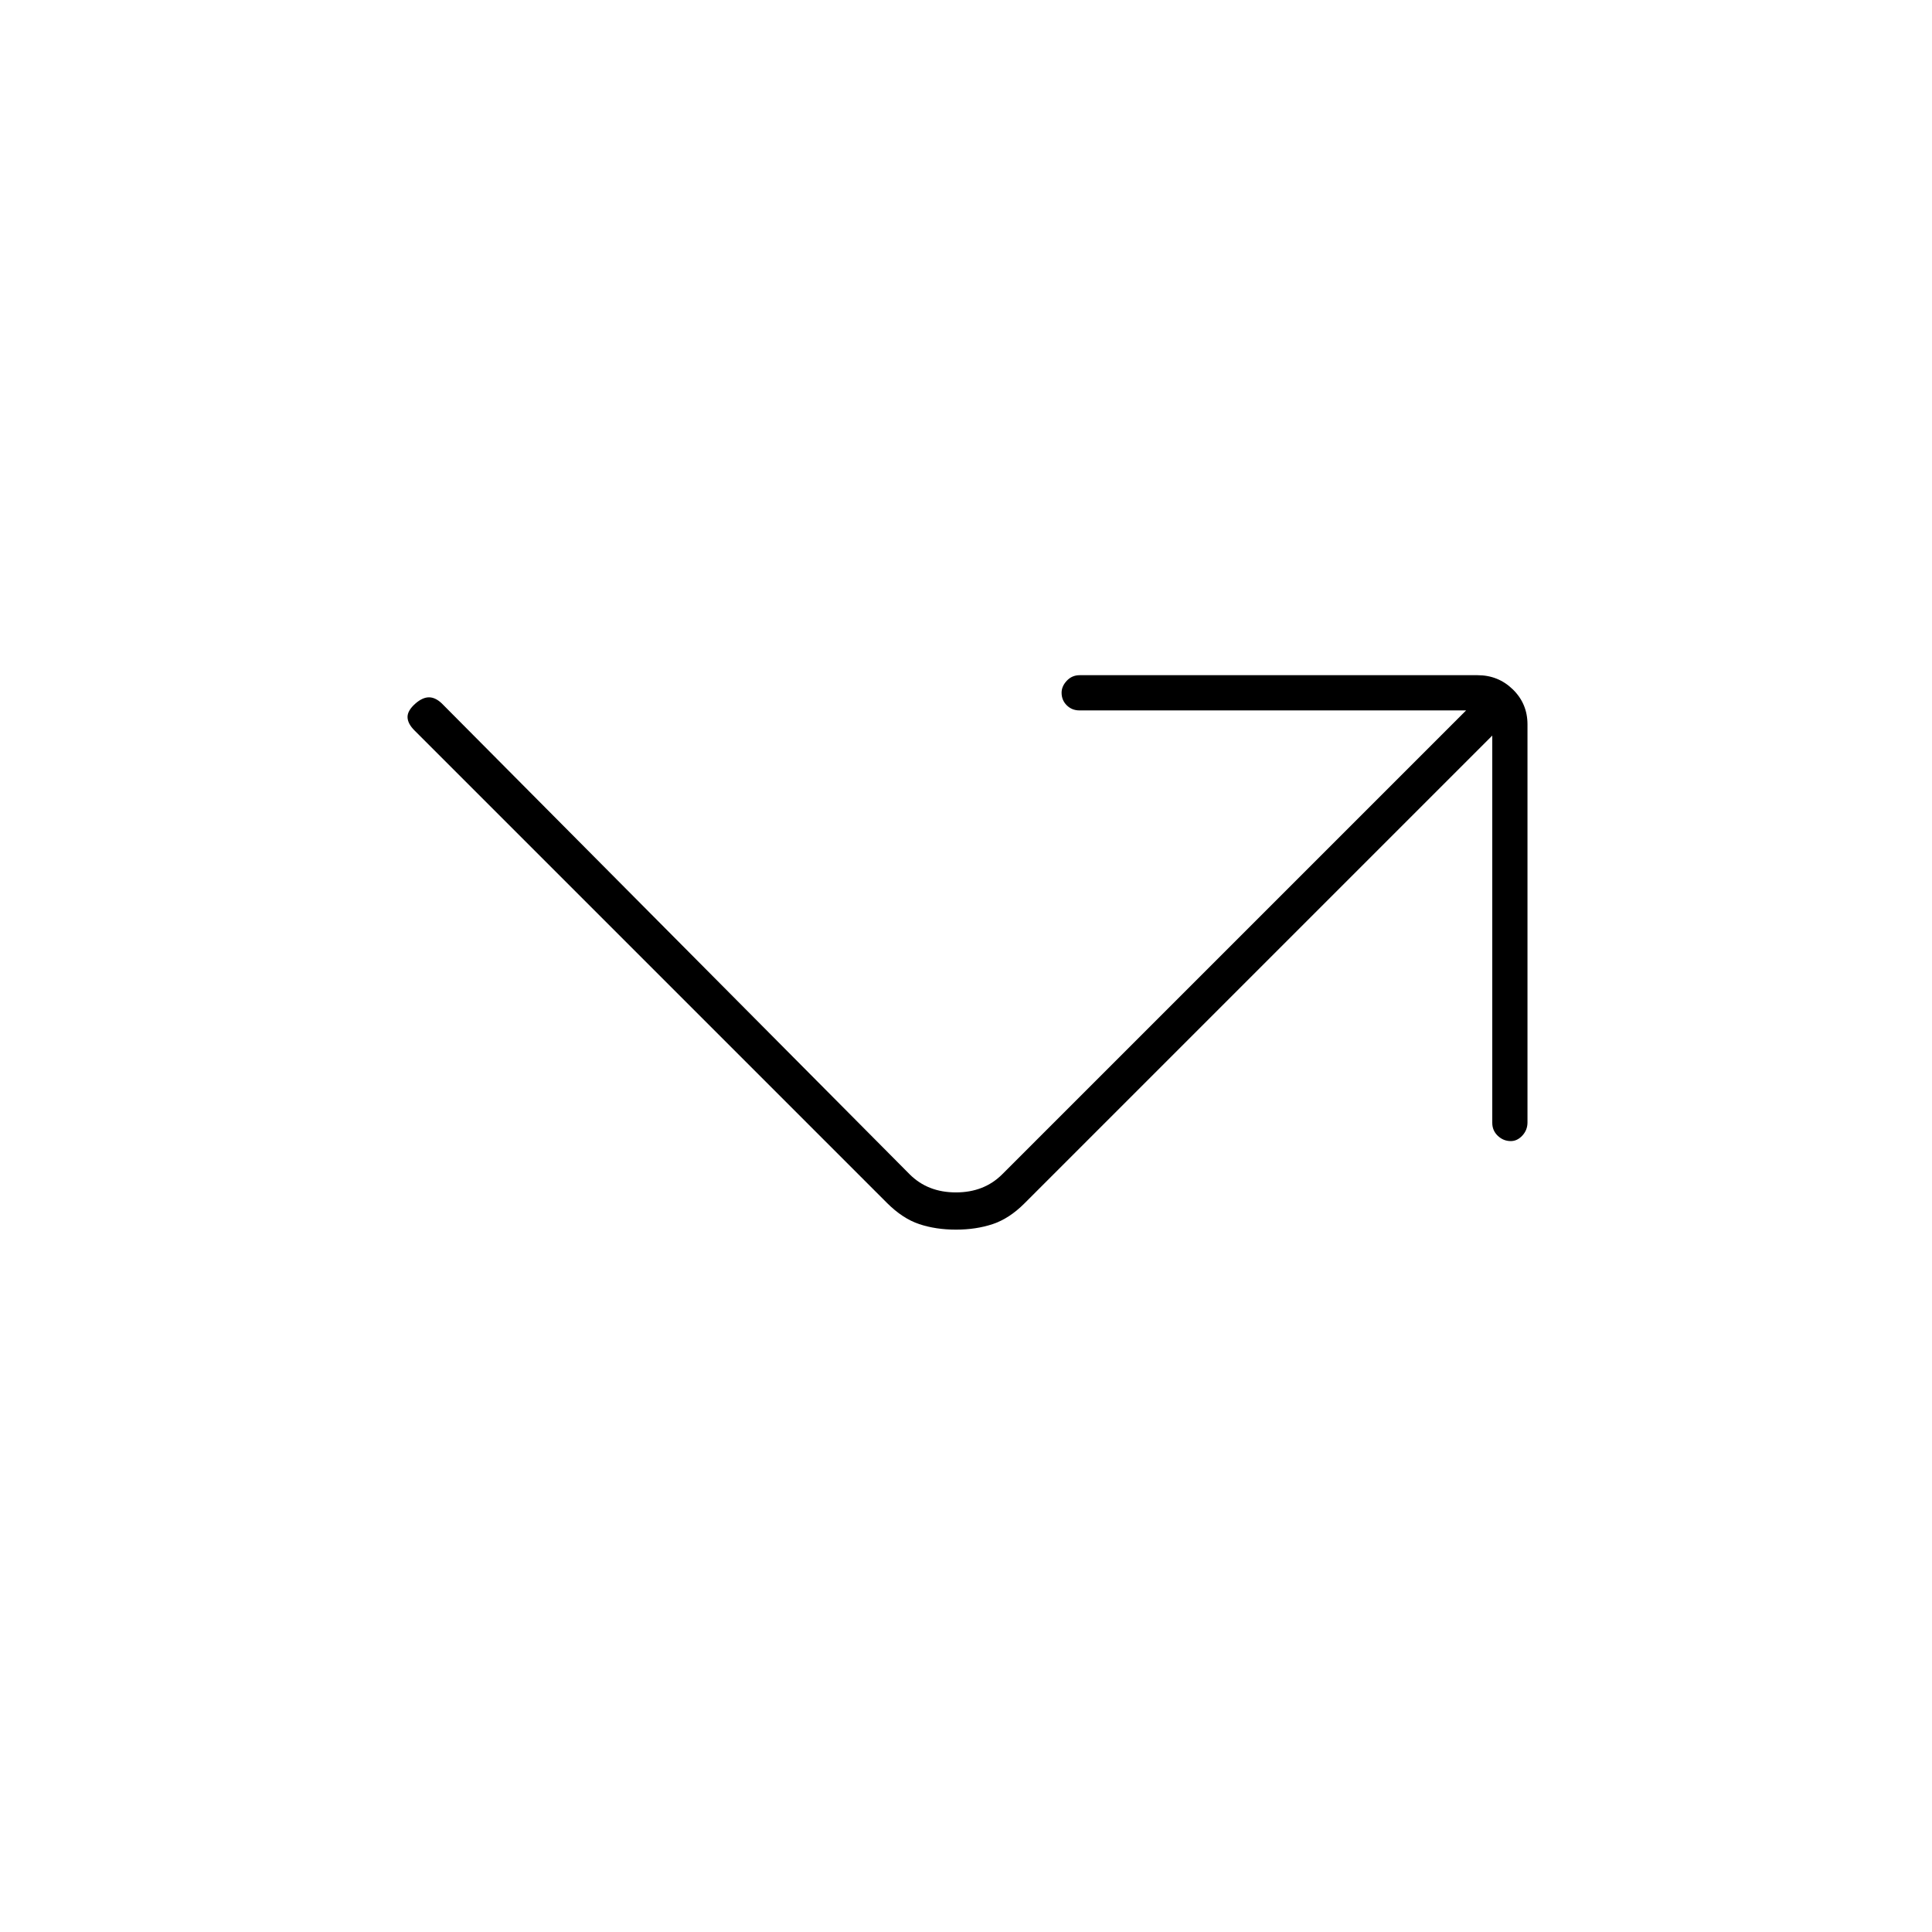 <svg xmlns="http://www.w3.org/2000/svg" height="20" viewBox="0 -960 960 960" width="20"><path d="M741.5-594.5 509-362q-7.5 7.5-15.75 10.25T475-349q-10 0-18.25-2.75t-16.08-10.58L206-597q-3.5-3.5-3.5-6.75t4.02-6.75q3.48-3 6.65-3 3.16 0 6.33 3l232.5 234q9 9 23 9t23-9L728.5-607H536.37q-3.74 0-6.31-2.54-2.56-2.54-2.56-6.25 0-3.21 2.59-5.96t6.37-2.75h197.76q10.28 0 17.53 7.09 7.25 7.09 7.25 17.37v197.76q0 3.78-2.54 6.53-2.54 2.75-5.75 2.75-3.71 0-6.46-2.62t-2.75-6.45V-594.5Z"/></svg>